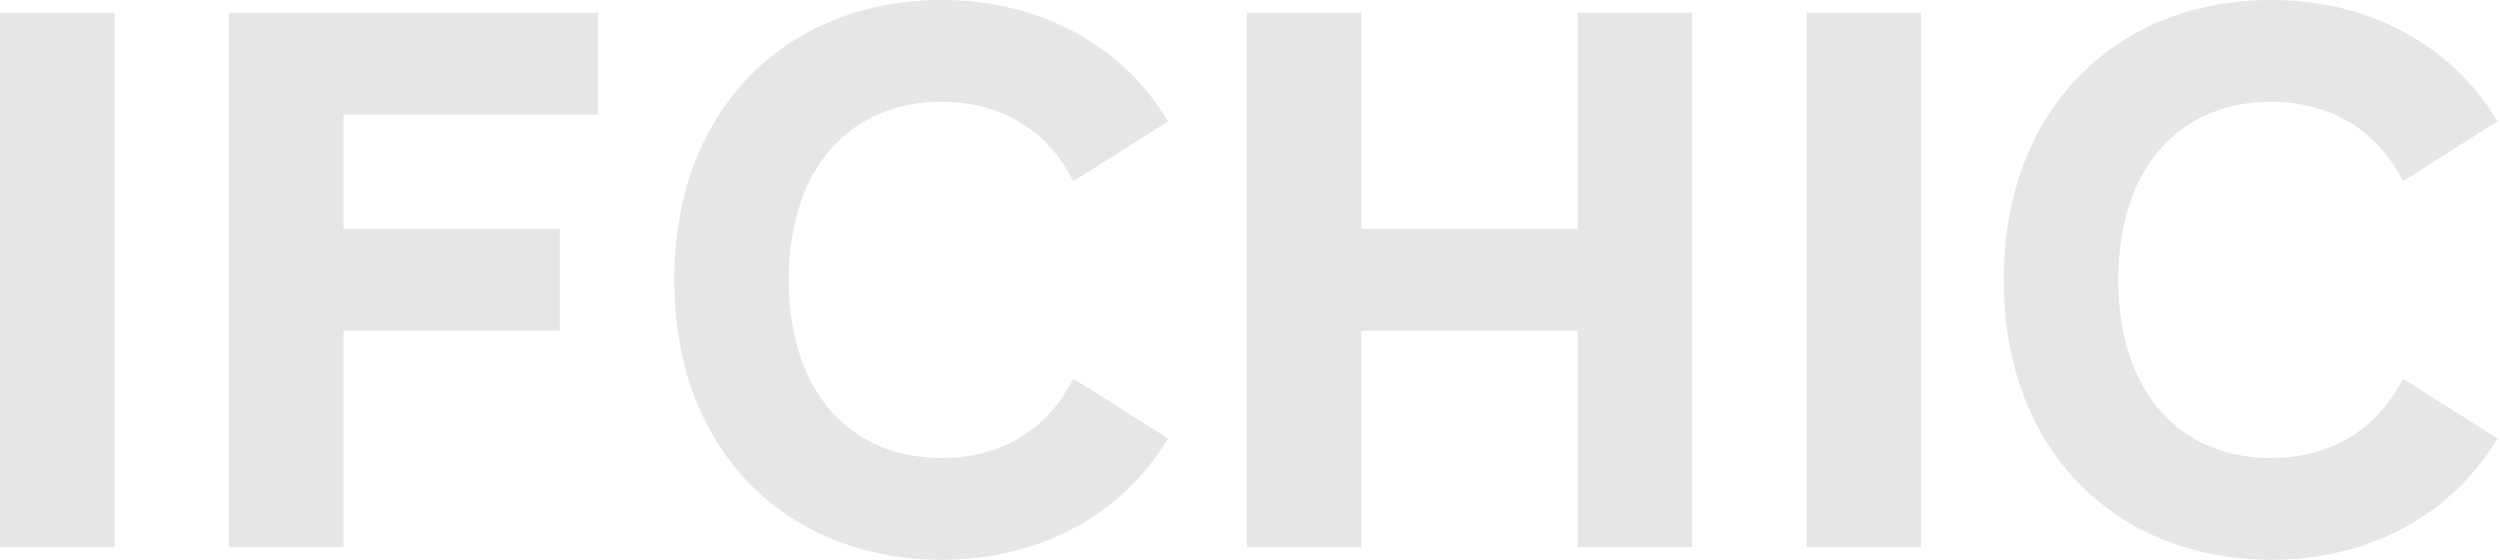 <?xml version="1.0" encoding="utf-8"?>
<!-- Generator: Adobe Illustrator 17.0.0, SVG Export Plug-In . SVG Version: 6.00 Build 0)  -->
<!DOCTYPE svg PUBLIC "-//W3C//DTD SVG 1.1//EN" "http://www.w3.org/Graphics/SVG/1.1/DTD/svg11.dtd">
<svg version="1.1" id="圖層_1" xmlns="http://www.w3.org/2000/svg" xmlns:xlink="http://www.w3.org/1999/xlink" x="0px" y="0px"
	 width="393px" height="88px" viewBox="0 0 393 88" enable-background="new 0 0 393 88" xml:space="preserve">
<g>
	<rect x="0" y="2" fill="#E6E6E6" width="18" height="84"/>
	<rect x="284" y="2" fill="#E6E6E6" width="18" height="84"/>
	<polygon fill="#E6E6E6" points="94,18 94,2 54,2 52,2 36,2 36,86 54,86 54,52 88,52 88,36 54,36 54,18 	"/>
	<polygon fill="#E6E6E6" points="248,2 248,36 214,36 214,2 196,2 196,86 214,86 214,52 248,52 248,86 266,86 266,2 	"/>
	<g>
		<path fill="#E6E6E6" d="M147.999,71.999v0.007V71.999c-13.998,0-23.999-9.999-23.999-28c0-18,10.001-28,23.999-28v-0.007v0.007
			c9.229,0,16.698,4.37,20.733,12.487l14.89-9.404C176.263,6.825,163.203,0,147.999,0v0.007V0C124.435,0,106,16.375,106,44.001
			S124.435,88,147.999,88v-0.005V88c15.207,0,28.264-6.825,35.622-19.083l-14.89-9.405
			C164.698,67.629,157.229,71.999,147.999,71.999z"/>
	</g>
	<g>
		<path fill="#E6E6E6" d="M356.999,71.999v0.007V71.999c-13.998,0-23.999-9.999-23.999-28c0-18,10.001-28,23.999-28v-0.007v0.007
			c9.229,0,16.698,4.37,20.733,12.487l14.89-9.404C385.263,6.825,372.203,0,356.999,0v0.007V0C333.435,0,315,16.375,315,44.001
			S333.435,88,356.999,88v-0.005V88c15.207,0,28.264-6.825,35.622-19.083l-14.89-9.405
			C373.698,67.629,366.229,71.999,356.999,71.999z"/>
	</g>
</g>
</svg>
